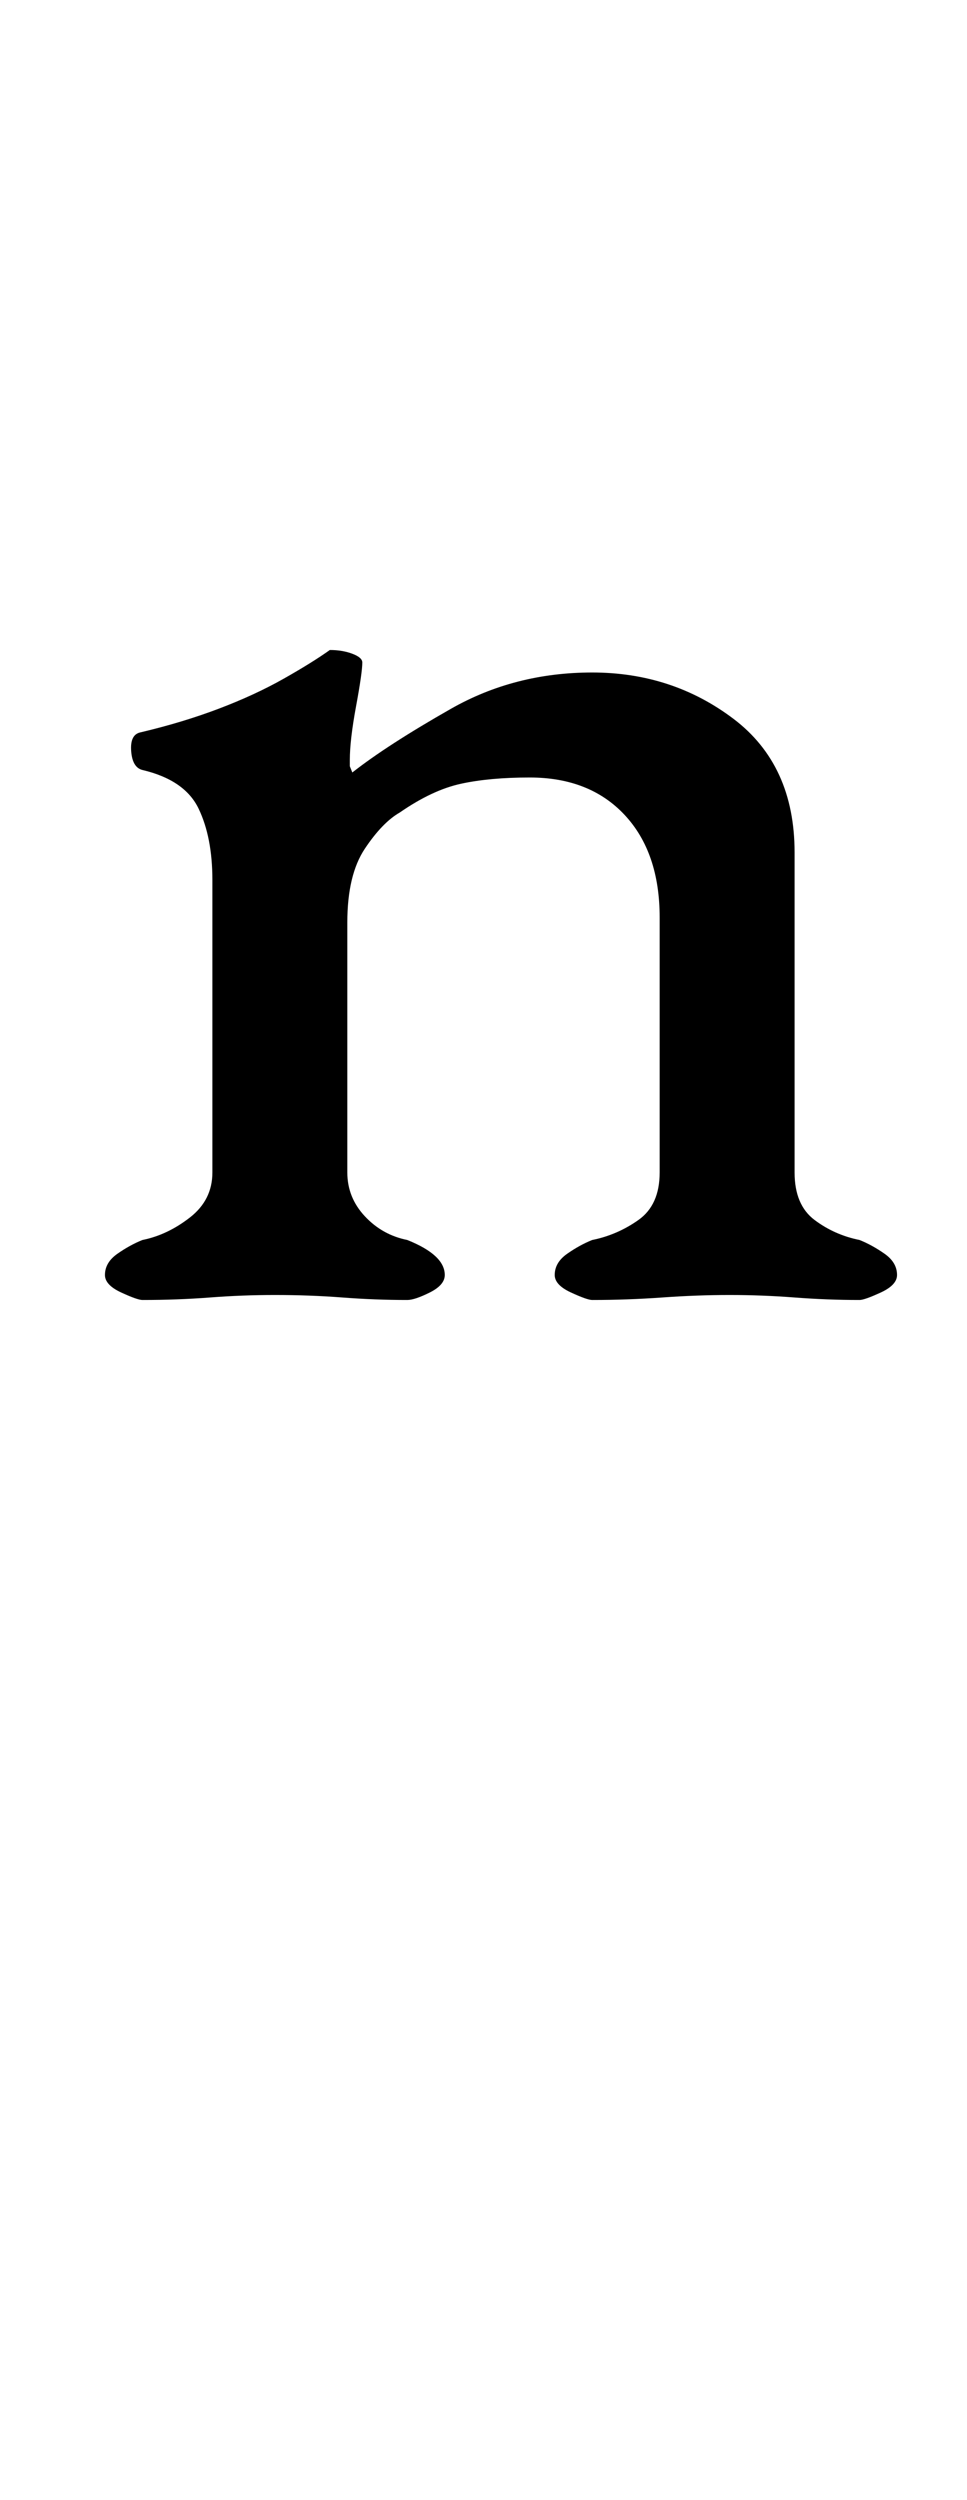 <?xml version="1.0" standalone="no"?>
<!DOCTYPE svg PUBLIC "-//W3C//DTD SVG 1.1//EN" "http://www.w3.org/Graphics/SVG/1.1/DTD/svg11.dtd" >
<svg xmlns="http://www.w3.org/2000/svg" xmlns:xlink="http://www.w3.org/1999/xlink" version="1.1" viewBox="-10 0 387 1000">
  <g transform="matrix(1 0 0 -1 0 800)">
   <path fill="currentColor"
d="M47 280q-2 0 -8.5 3t-6.5 7q0 5 5 8.5t10 5.5q10 2 19 9t9 18v117q0 17 -5.5 28.5t-22.5 15.5q-4 1 -4.5 7.5t3.5 7.5q17 4 31.5 9.5t26 12t18.5 11.5q5 0 9 -1.5t4 -3.5q0 -4 -2.5 -17.5t-2.5 -21.5v-2.5t1 -2.5q14 11 39.5 25.5t56.5 14.5q32 0 56.5 -18.5t24.5 -53.5
v-128q0 -13 8 -19t18 -8q5 -2 10 -5.5t5 -8.5q0 -4 -6.5 -7t-8.5 -3q-13 0 -26 1t-26 1t-27 -1t-28 -1q-2 0 -8.5 3t-6.5 7q0 5 5 8.5t10 5.5q10 2 18.5 8t8.5 19v102q0 26 -14 41t-38 15q-16 0 -27.5 -2.5t-24.5 -11.5q-7 -4 -14 -14.5t-7 -29.5v-100q0 -10 7 -17.5
t17 -9.5q15 -6 15 -14q0 -4 -6 -7t-9 -3q-13 0 -26 1t-27 1q-13 0 -26 -1t-27 -1z" />
  </g>

</svg>
